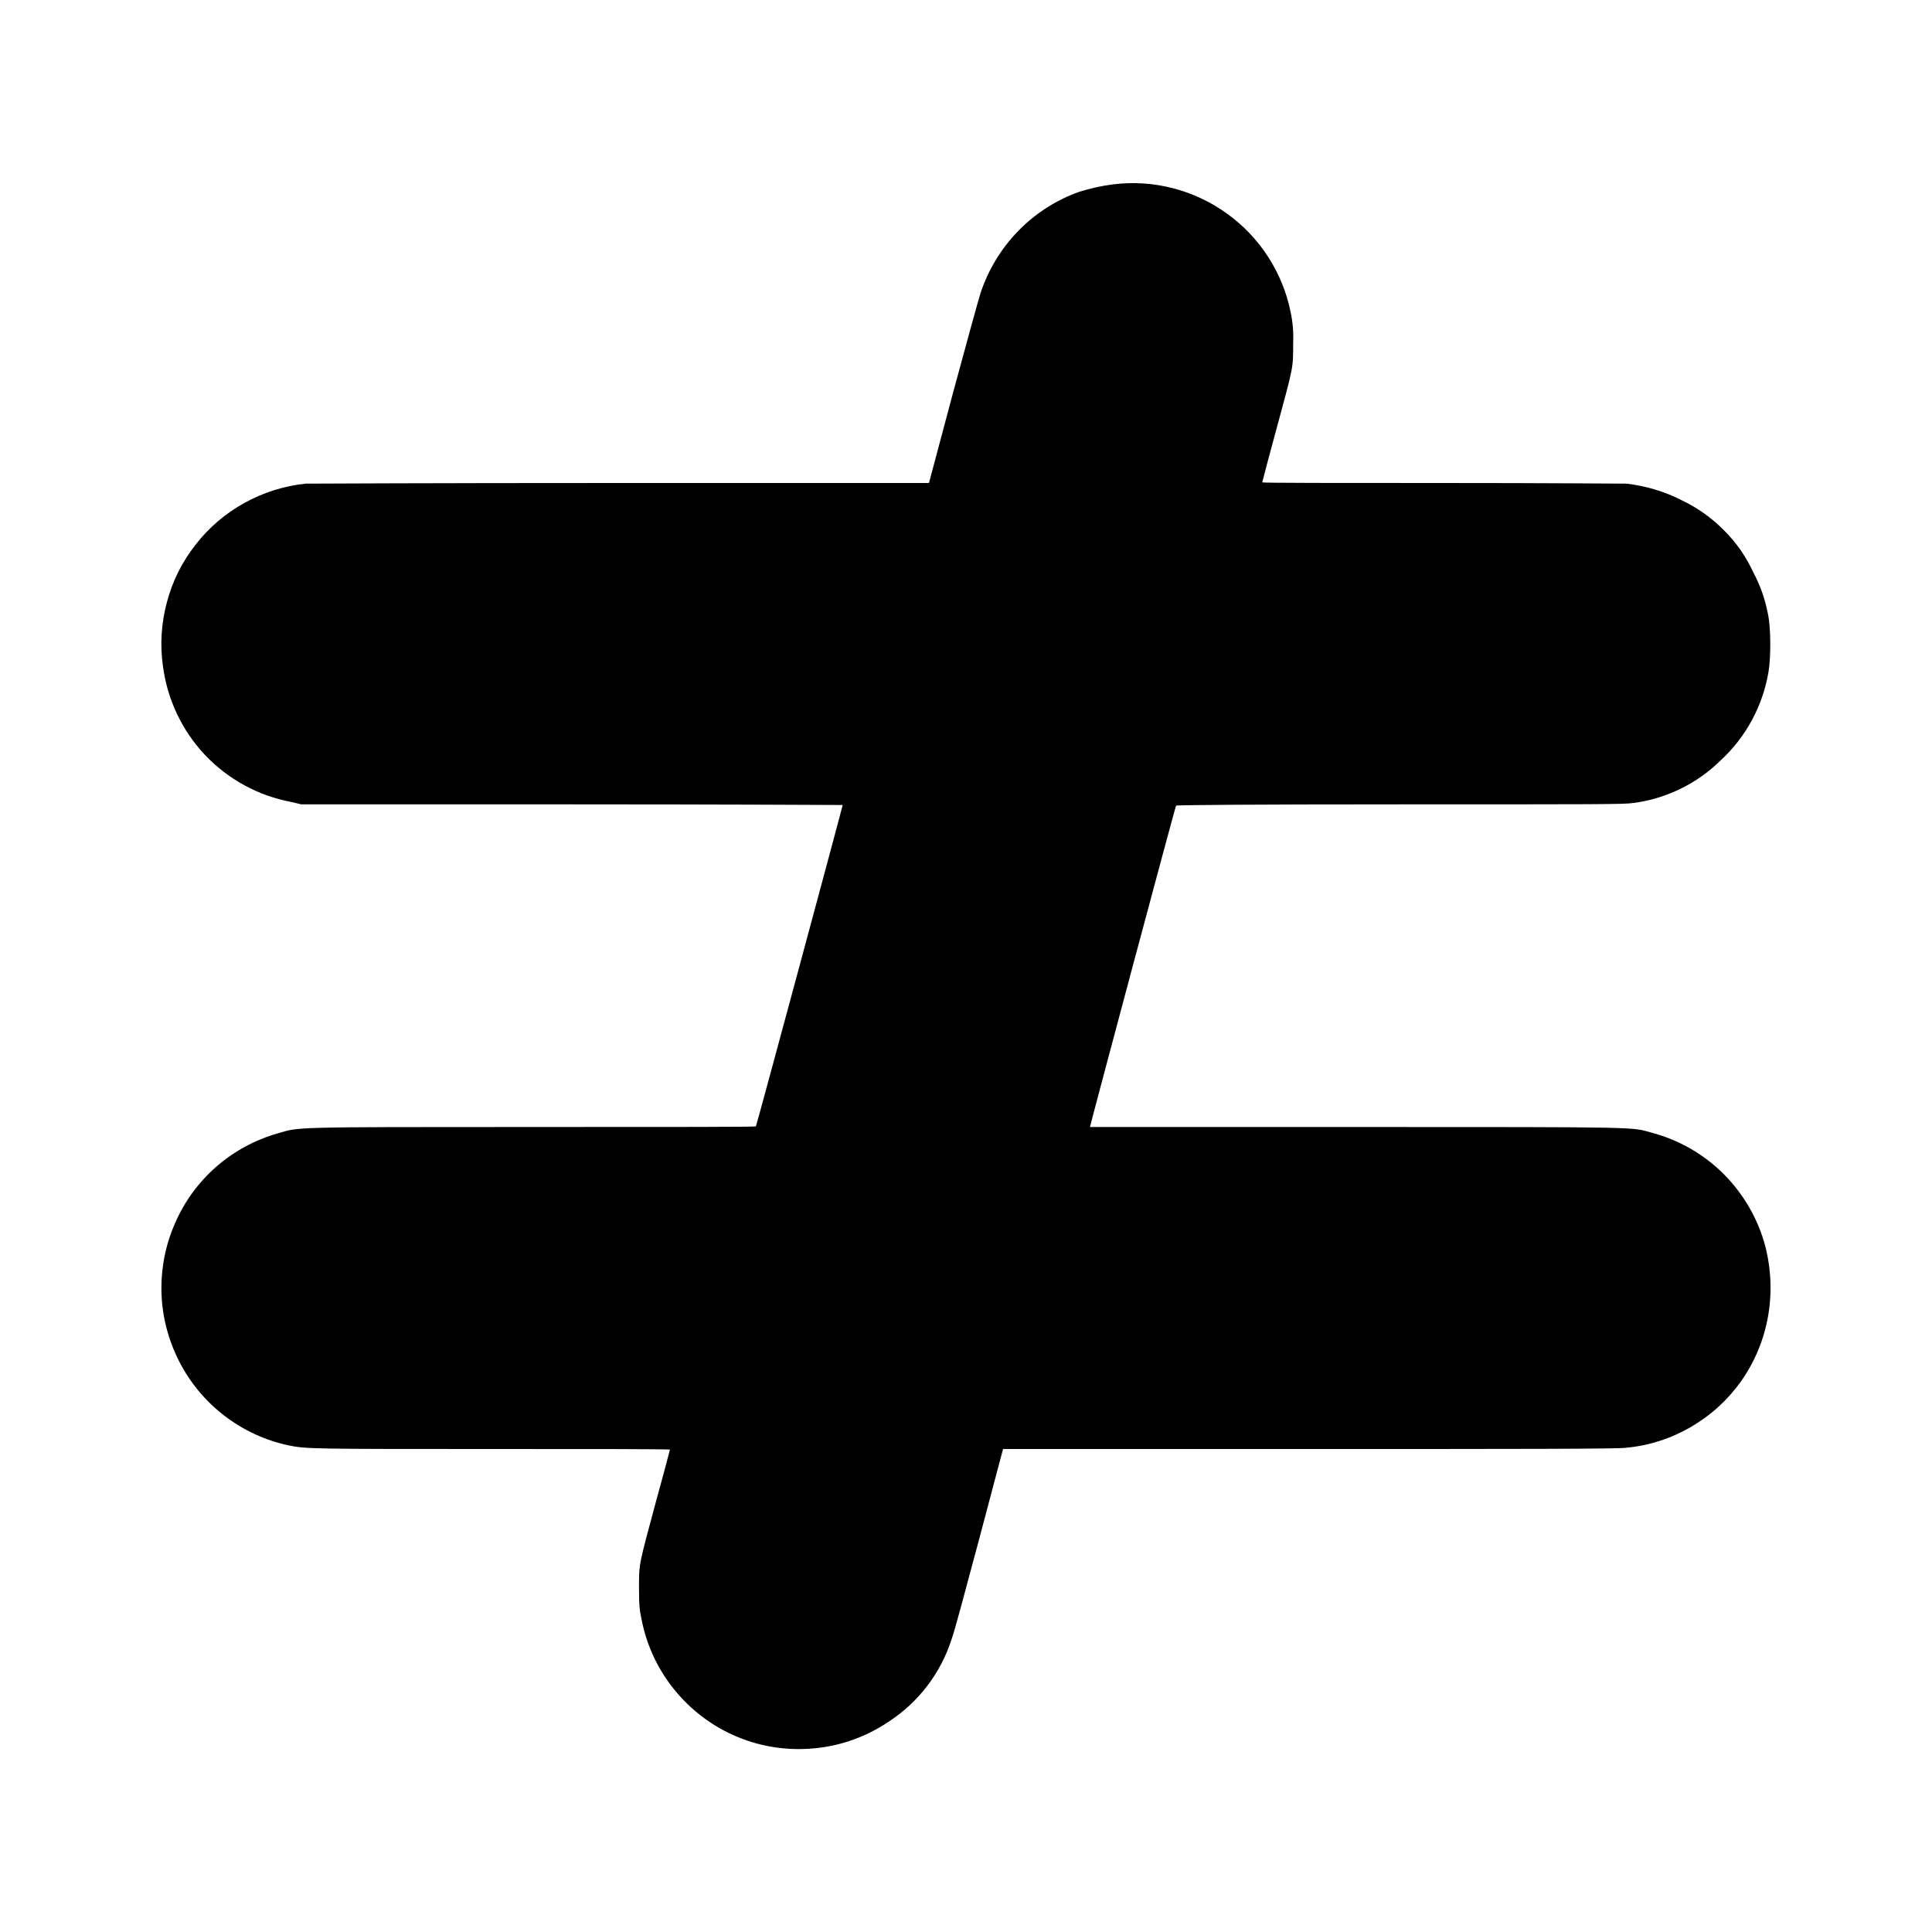 <svg width="12" height="12" viewBox="0 0 12 12" fill="none" xmlns="http://www.w3.org/2000/svg">
<path d="M6.914 1.145C6.843 1.154 6.772 1.17 6.704 1.191C6.56 1.242 6.43 1.326 6.324 1.435C6.218 1.544 6.138 1.676 6.09 1.821C6.078 1.859 6 2.141 5.918 2.445L5.77 3H3.863C2.653 3 1.933 3.004 1.898 3.004C1.765 3.018 1.635 3.059 1.518 3.124C1.4 3.189 1.297 3.277 1.215 3.383C1.132 3.488 1.071 3.61 1.037 3.739C1.002 3.869 0.993 4.004 1.012 4.137C1.039 4.344 1.13 4.537 1.273 4.689C1.416 4.84 1.604 4.943 1.809 4.981L1.871 4.996H3.551C4.477 4.996 5.234 5 5.234 5C5.234 5.008 4.699 6.992 4.695 6.996C4.695 7 4.207 7 3.31 7C1.77 7 1.864 7 1.724 7.04C1.583 7.08 1.453 7.151 1.343 7.247C1.232 7.344 1.145 7.464 1.087 7.598C1.027 7.734 0.999 7.881 1.003 8.029C1.007 8.177 1.045 8.322 1.112 8.454C1.179 8.586 1.275 8.702 1.392 8.792C1.509 8.882 1.645 8.946 1.79 8.977C1.902 9 1.926 9 3.06 9C3.665 9 4.161 9 4.161 9.004C4.161 9.004 4.126 9.141 4.079 9.309C3.966 9.73 3.969 9.707 3.969 9.867C3.969 9.98 3.974 10.007 3.985 10.059C4.016 10.22 4.087 10.371 4.191 10.498C4.295 10.625 4.428 10.725 4.58 10.788C4.731 10.851 4.896 10.875 5.059 10.859C5.223 10.844 5.38 10.787 5.516 10.696C5.704 10.575 5.843 10.393 5.911 10.18C5.927 10.14 6.001 9.86 6.083 9.555L6.23 9H8.137C9.441 9 10.062 9 10.102 8.992C10.243 8.979 10.379 8.935 10.501 8.864C10.624 8.793 10.73 8.697 10.812 8.582C10.984 8.34 11.039 8.035 10.965 7.742C10.92 7.572 10.831 7.418 10.707 7.293C10.583 7.169 10.428 7.08 10.258 7.035C10.128 7 10.23 7 8.422 7H6.77C6.77 6.992 7.3 5.008 7.305 5.004C7.305 5 7.797 4.996 8.695 4.996C9.918 4.996 10.085 4.996 10.141 4.988C10.347 4.962 10.539 4.869 10.687 4.723C10.844 4.579 10.948 4.386 10.984 4.176C11 4.086 11 3.895 10.98 3.809C10.963 3.72 10.933 3.635 10.89 3.555C10.845 3.457 10.784 3.369 10.707 3.293C10.632 3.217 10.545 3.155 10.449 3.109C10.341 3.053 10.223 3.018 10.102 3.004C10.066 3.004 9.625 3 8.942 3C8.336 3 7.84 3 7.84 2.996C7.84 2.996 7.875 2.859 7.922 2.688C8.035 2.27 8.032 2.293 8.032 2.133C8.035 2.067 8.03 2.002 8.016 1.937C7.966 1.691 7.824 1.472 7.62 1.326C7.416 1.179 7.164 1.114 6.914 1.145Z" fill="currentColor"/>
</svg>
